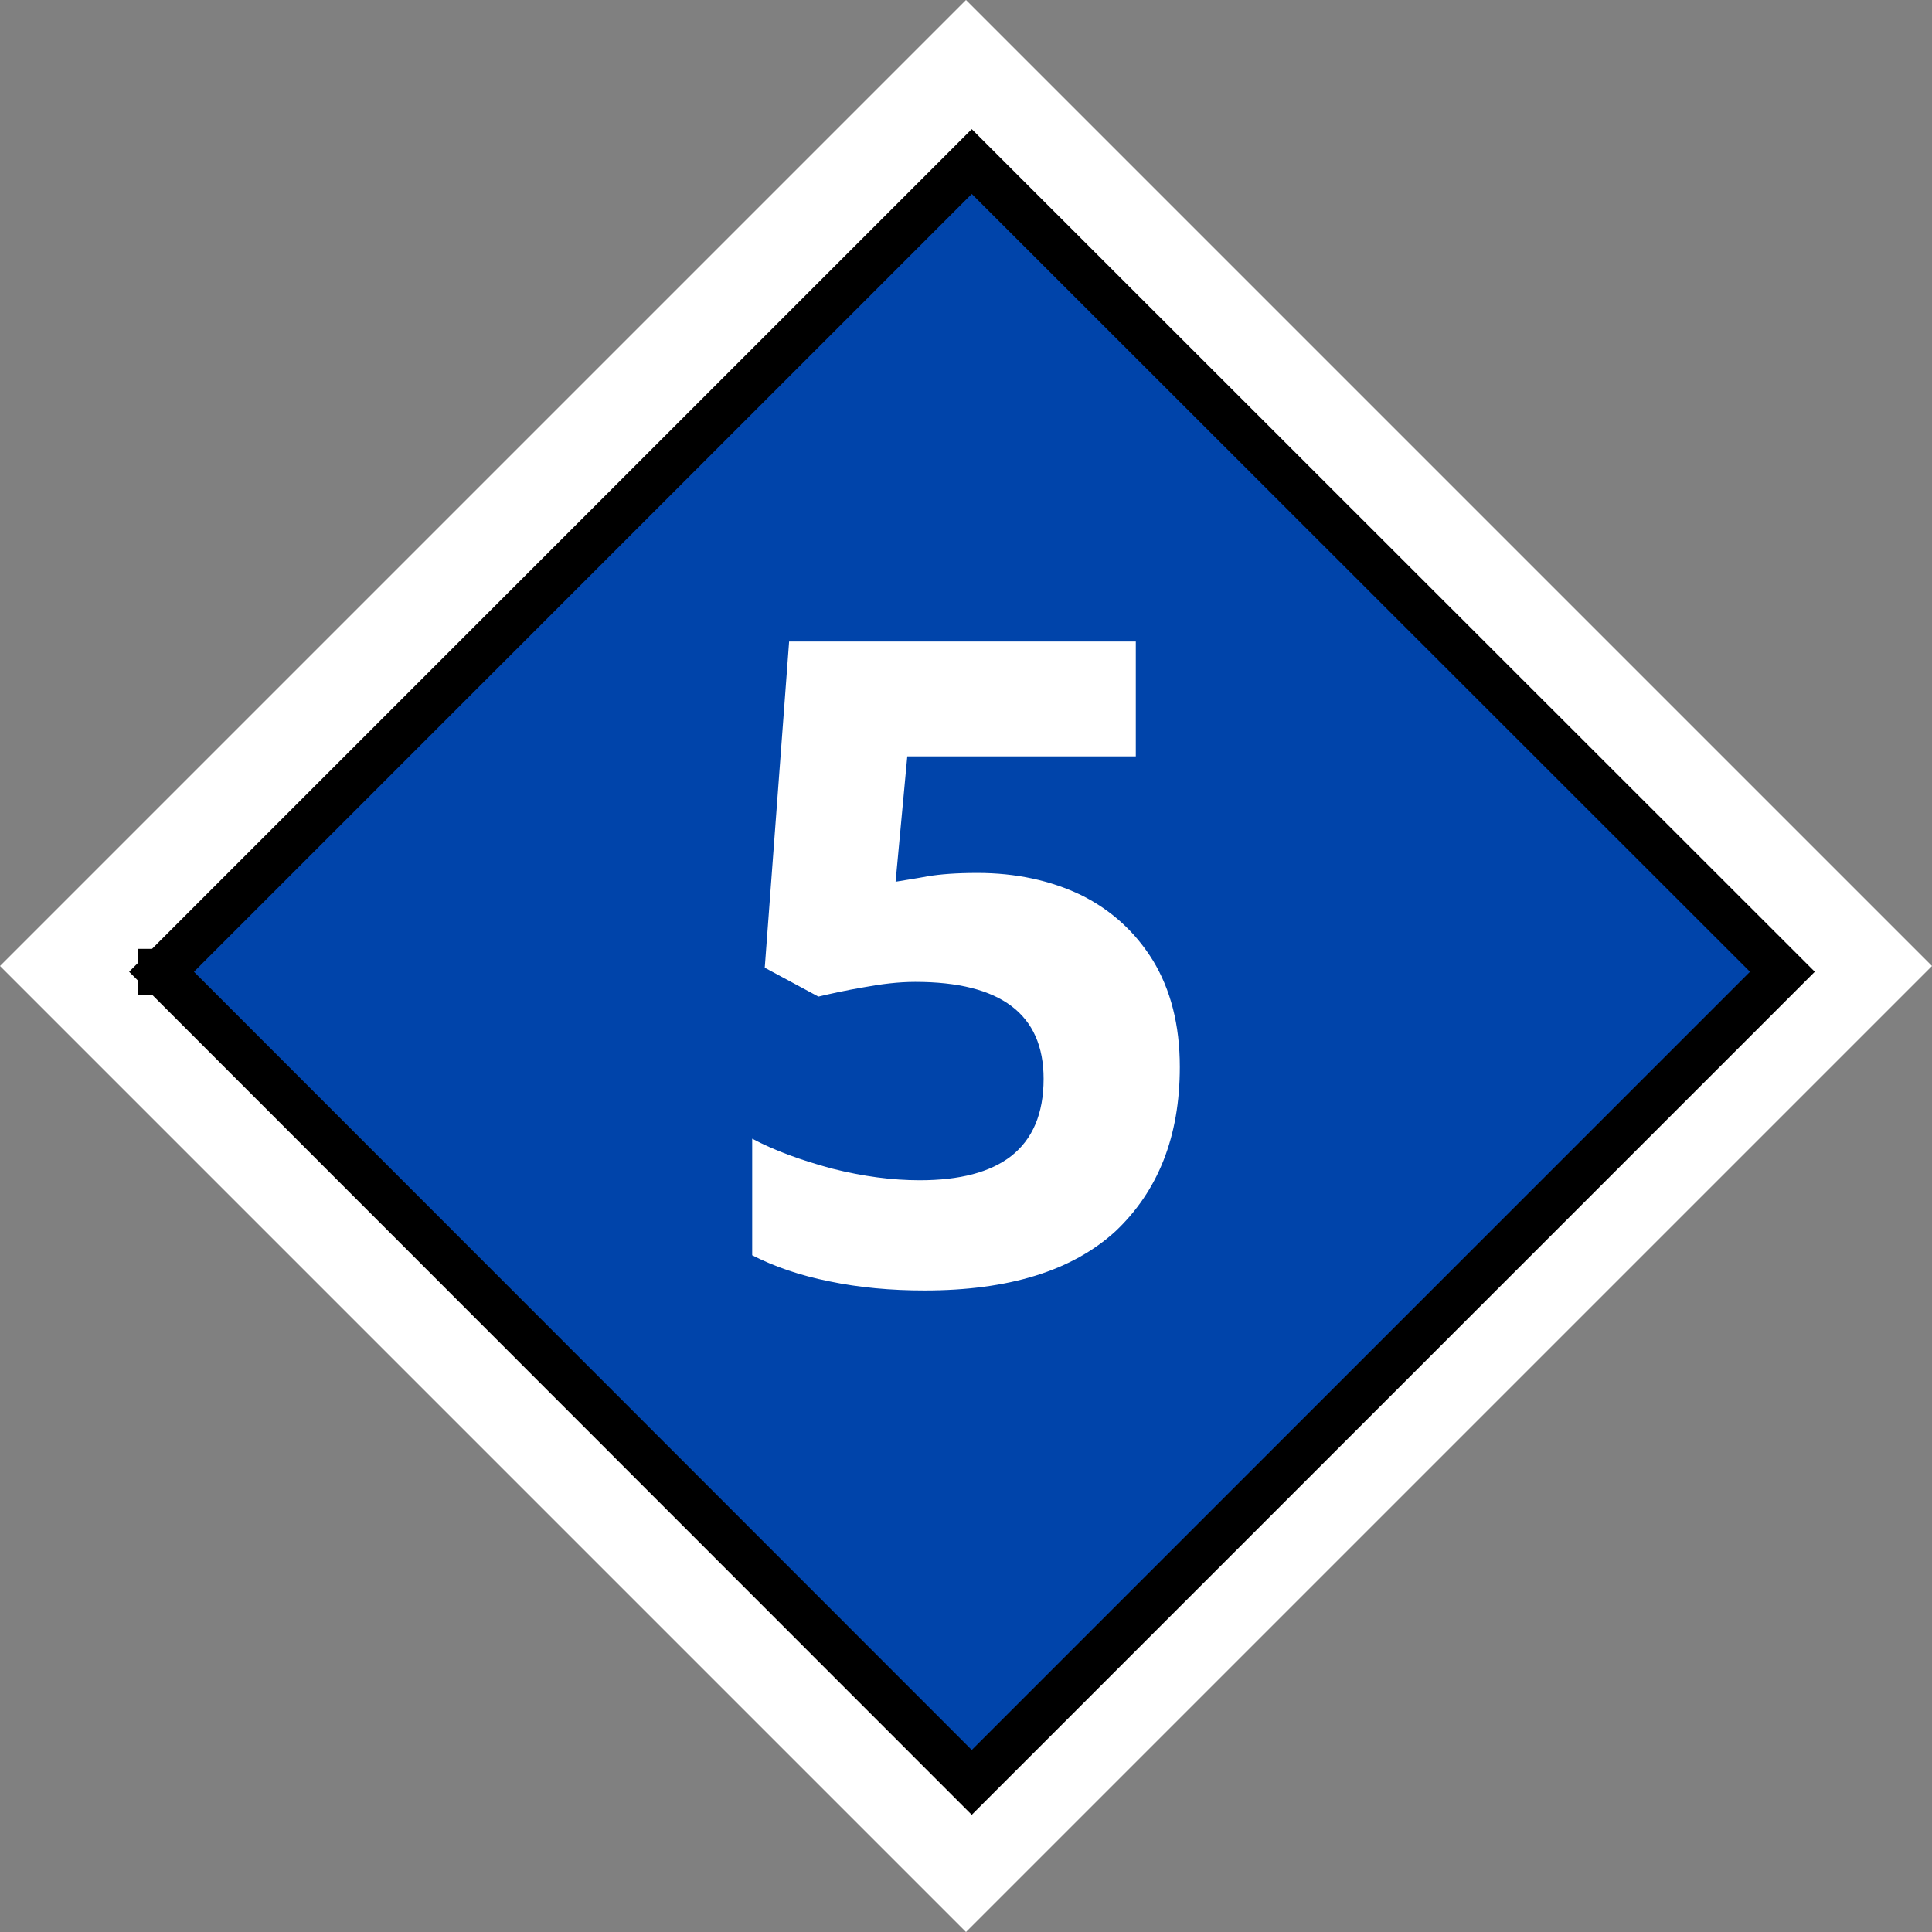 <?xml version="1.0" encoding="UTF-8"?>
<svg xmlns="http://www.w3.org/2000/svg" xmlns:xlink="http://www.w3.org/1999/xlink" width="18" height="18" viewBox="0 0 18 18">
<rect x="0" y="0" width="18" height="18" fill="#808080" stroke="none"/>
<path fill-rule="nonzero" fill="rgb(100%, 100%, 100%)" fill-opacity="1" d="M 9 0 L 0 9 L 9 18 L 18 9 Z M 9 1.492 L 16.508 9 L 9 16.508 L 1.492 9 Z M 9 1.492 "/>
<path fill-rule="nonzero" fill="rgb(0%, 26.667%, 66.667%)" fill-opacity="1" stroke-width="7" stroke-linecap="square" stroke-linejoin="miter" stroke="rgb(0%, 0%, 0%)" stroke-opacity="1" stroke-miterlimit="4" d="M 24.672 148.42 L 148.42 24.672 L 272.232 148.42 L 148.42 272.232 Z M 24.608 148.42 L 24.672 148.42 M 24.672 148.42 L 24.672 148.42 M 24.608 148.42 L 24.672 148.42 M 24.672 148.42 L 24.672 148.42 M 24.608 148.42 L 24.672 148.42 M 24.672 148.42 L 24.672 148.42 M 24.608 148.42 L 24.672 148.42 M 24.672 148.42 L 24.672 148.42 M 24.608 148.42 L 24.672 148.42 M 24.672 148.42 L 24.672 148.42 M 24.608 148.42 L 24.672 148.42 M 24.672 148.42 L 24.672 148.42 M 24.608 148.42 L 24.672 148.42 M 24.672 148.42 L 24.672 148.42 M 24.608 148.42 L 24.672 148.42 M 24.672 148.42 " transform="matrix(0.061, 0, 0, 0.061, 0, 0)"/>
<path fill-rule="nonzero" fill="rgb(100%, 100%, 100%)" fill-opacity="1" d="M 9.105 8.133 C 9.465 8.133 9.789 8.203 10.074 8.34 C 10.355 8.48 10.578 8.684 10.742 8.949 C 10.906 9.219 10.992 9.547 10.992 9.941 C 10.992 10.59 10.789 11.098 10.391 11.473 C 9.988 11.84 9.398 12.023 8.613 12.023 C 8.301 12.023 8.004 11.996 7.727 11.938 C 7.453 11.883 7.215 11.801 7.008 11.695 L 7.008 10.609 C 7.215 10.719 7.461 10.809 7.75 10.887 C 8.043 10.961 8.312 10.996 8.57 10.996 C 8.941 10.996 9.227 10.922 9.422 10.77 C 9.621 10.613 9.723 10.375 9.723 10.051 C 9.723 9.449 9.324 9.148 8.527 9.148 C 8.371 9.148 8.211 9.168 8.043 9.199 C 7.879 9.227 7.738 9.258 7.625 9.285 L 7.125 9.016 L 7.352 5.977 L 10.582 5.977 L 10.582 7.047 L 8.453 7.047 L 8.344 8.215 C 8.438 8.199 8.539 8.184 8.645 8.164 C 8.758 8.145 8.91 8.133 9.105 8.133 Z M 9.105 8.133 "/>
</svg>
